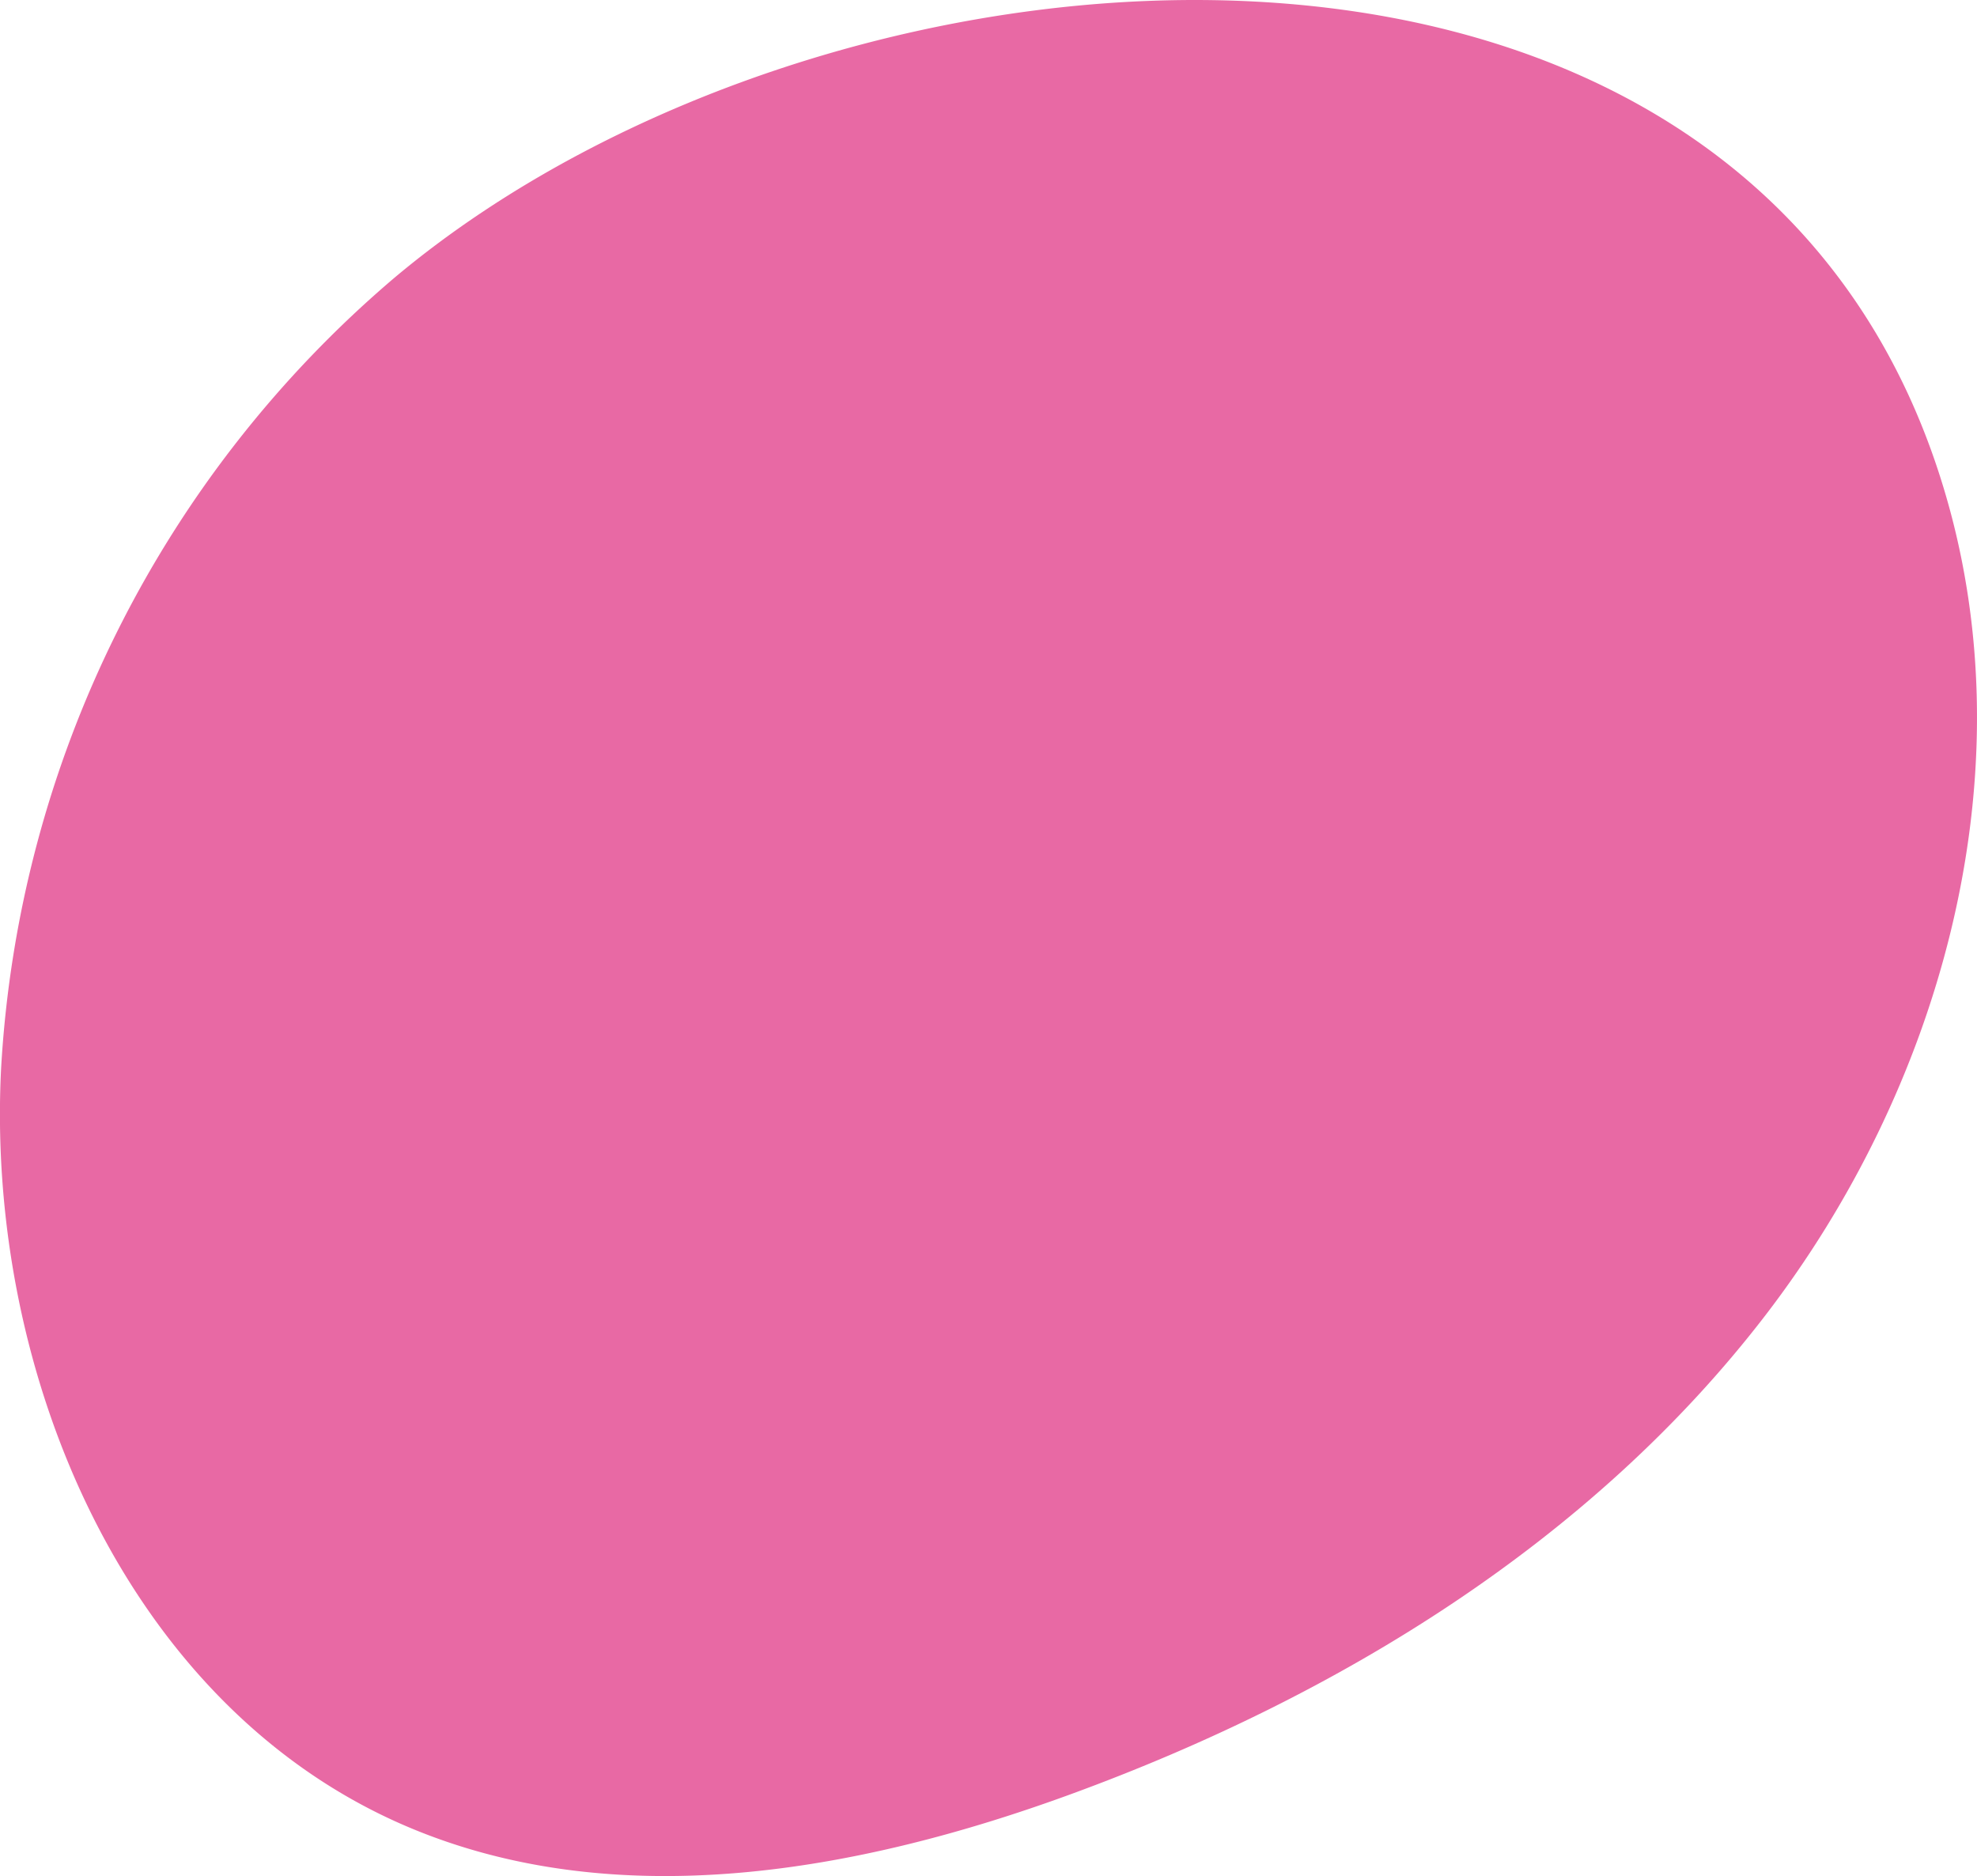 <svg id="Group_638" data-name="Group 638" xmlns="http://www.w3.org/2000/svg" xmlns:xlink="http://www.w3.org/1999/xlink" width="108.603" height="103.045" viewBox="0 0 108.603 103.045">
  <defs>
    <clipPath id="clip-path">
      <rect id="Rectangle_366" data-name="Rectangle 366" width="108.603" height="103.045" fill="#e869a4"/>
    </clipPath>
  </defs>
  <g id="Group_628" data-name="Group 628" clip-path="url(#clip-path)">
    <path id="Path_684" data-name="Path 684" d="M107.131,28.066C97.175-8.9,45.99-5.178,21.661,15.262a61.558,61.558,0,0,0-21.6,43.42c-.856,16.755,6.876,35.08,22.313,41.649,11.466,4.878,24.74,2.5,36.443-1.779,14.705-5.377,28.618-13.886,38.157-26.3S111.2,43.187,107.131,28.066" transform="translate(0 0)" fill="#e869a4"/>
  </g>
</svg>
